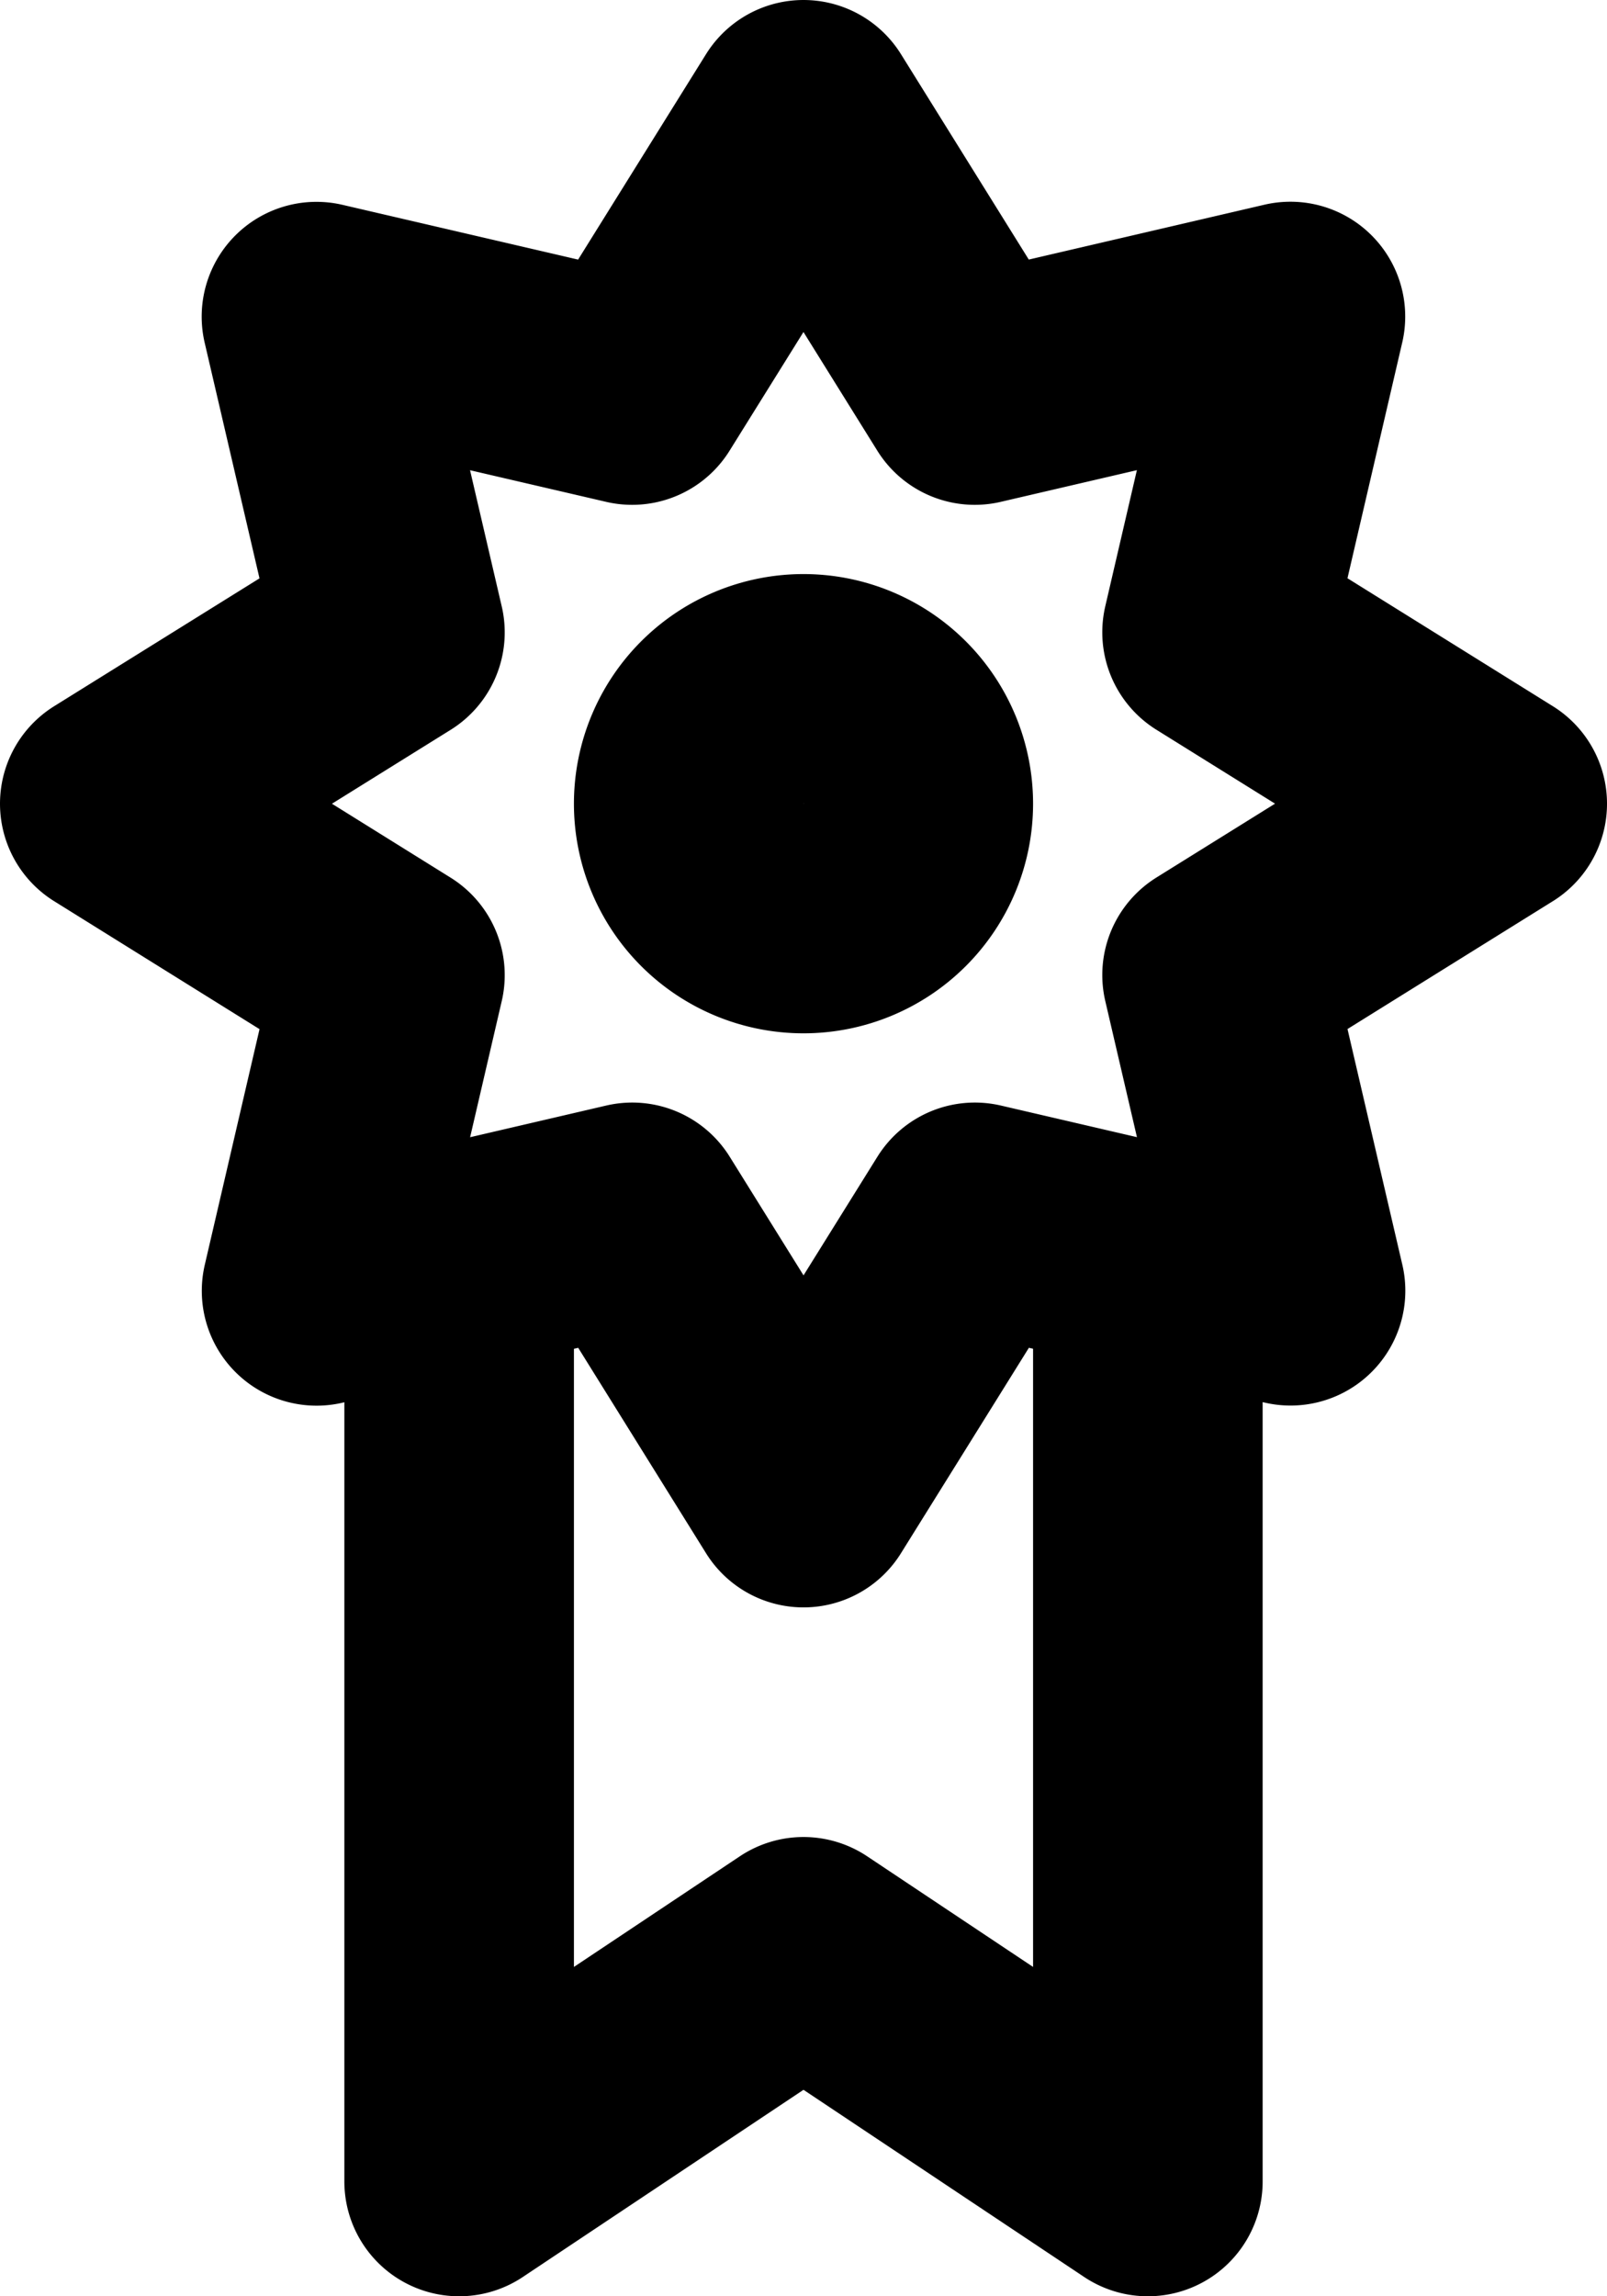 <svg xmlns="http://www.w3.org/2000/svg" width="14" height="20" fill="none" viewBox="0 0 14 20">
  <path stroke="#000" stroke-linecap="round" stroke-linejoin="round" stroke-width="2" d="M10 11v8l-3-2-3 2v-8M7 1l1.492 2.397 2.75-.64-.639 2.75L13 7l-2.397 1.492.64 2.75-2.75-.639L7 13l-1.492-2.397-2.75.64.639-2.75L1 7l2.397-1.492-.64-2.75 2.75.639L7 1Zm1 6a1 1 0 1 1-2 0 1 1 0 0 1 2 0Z"/>
</svg>
